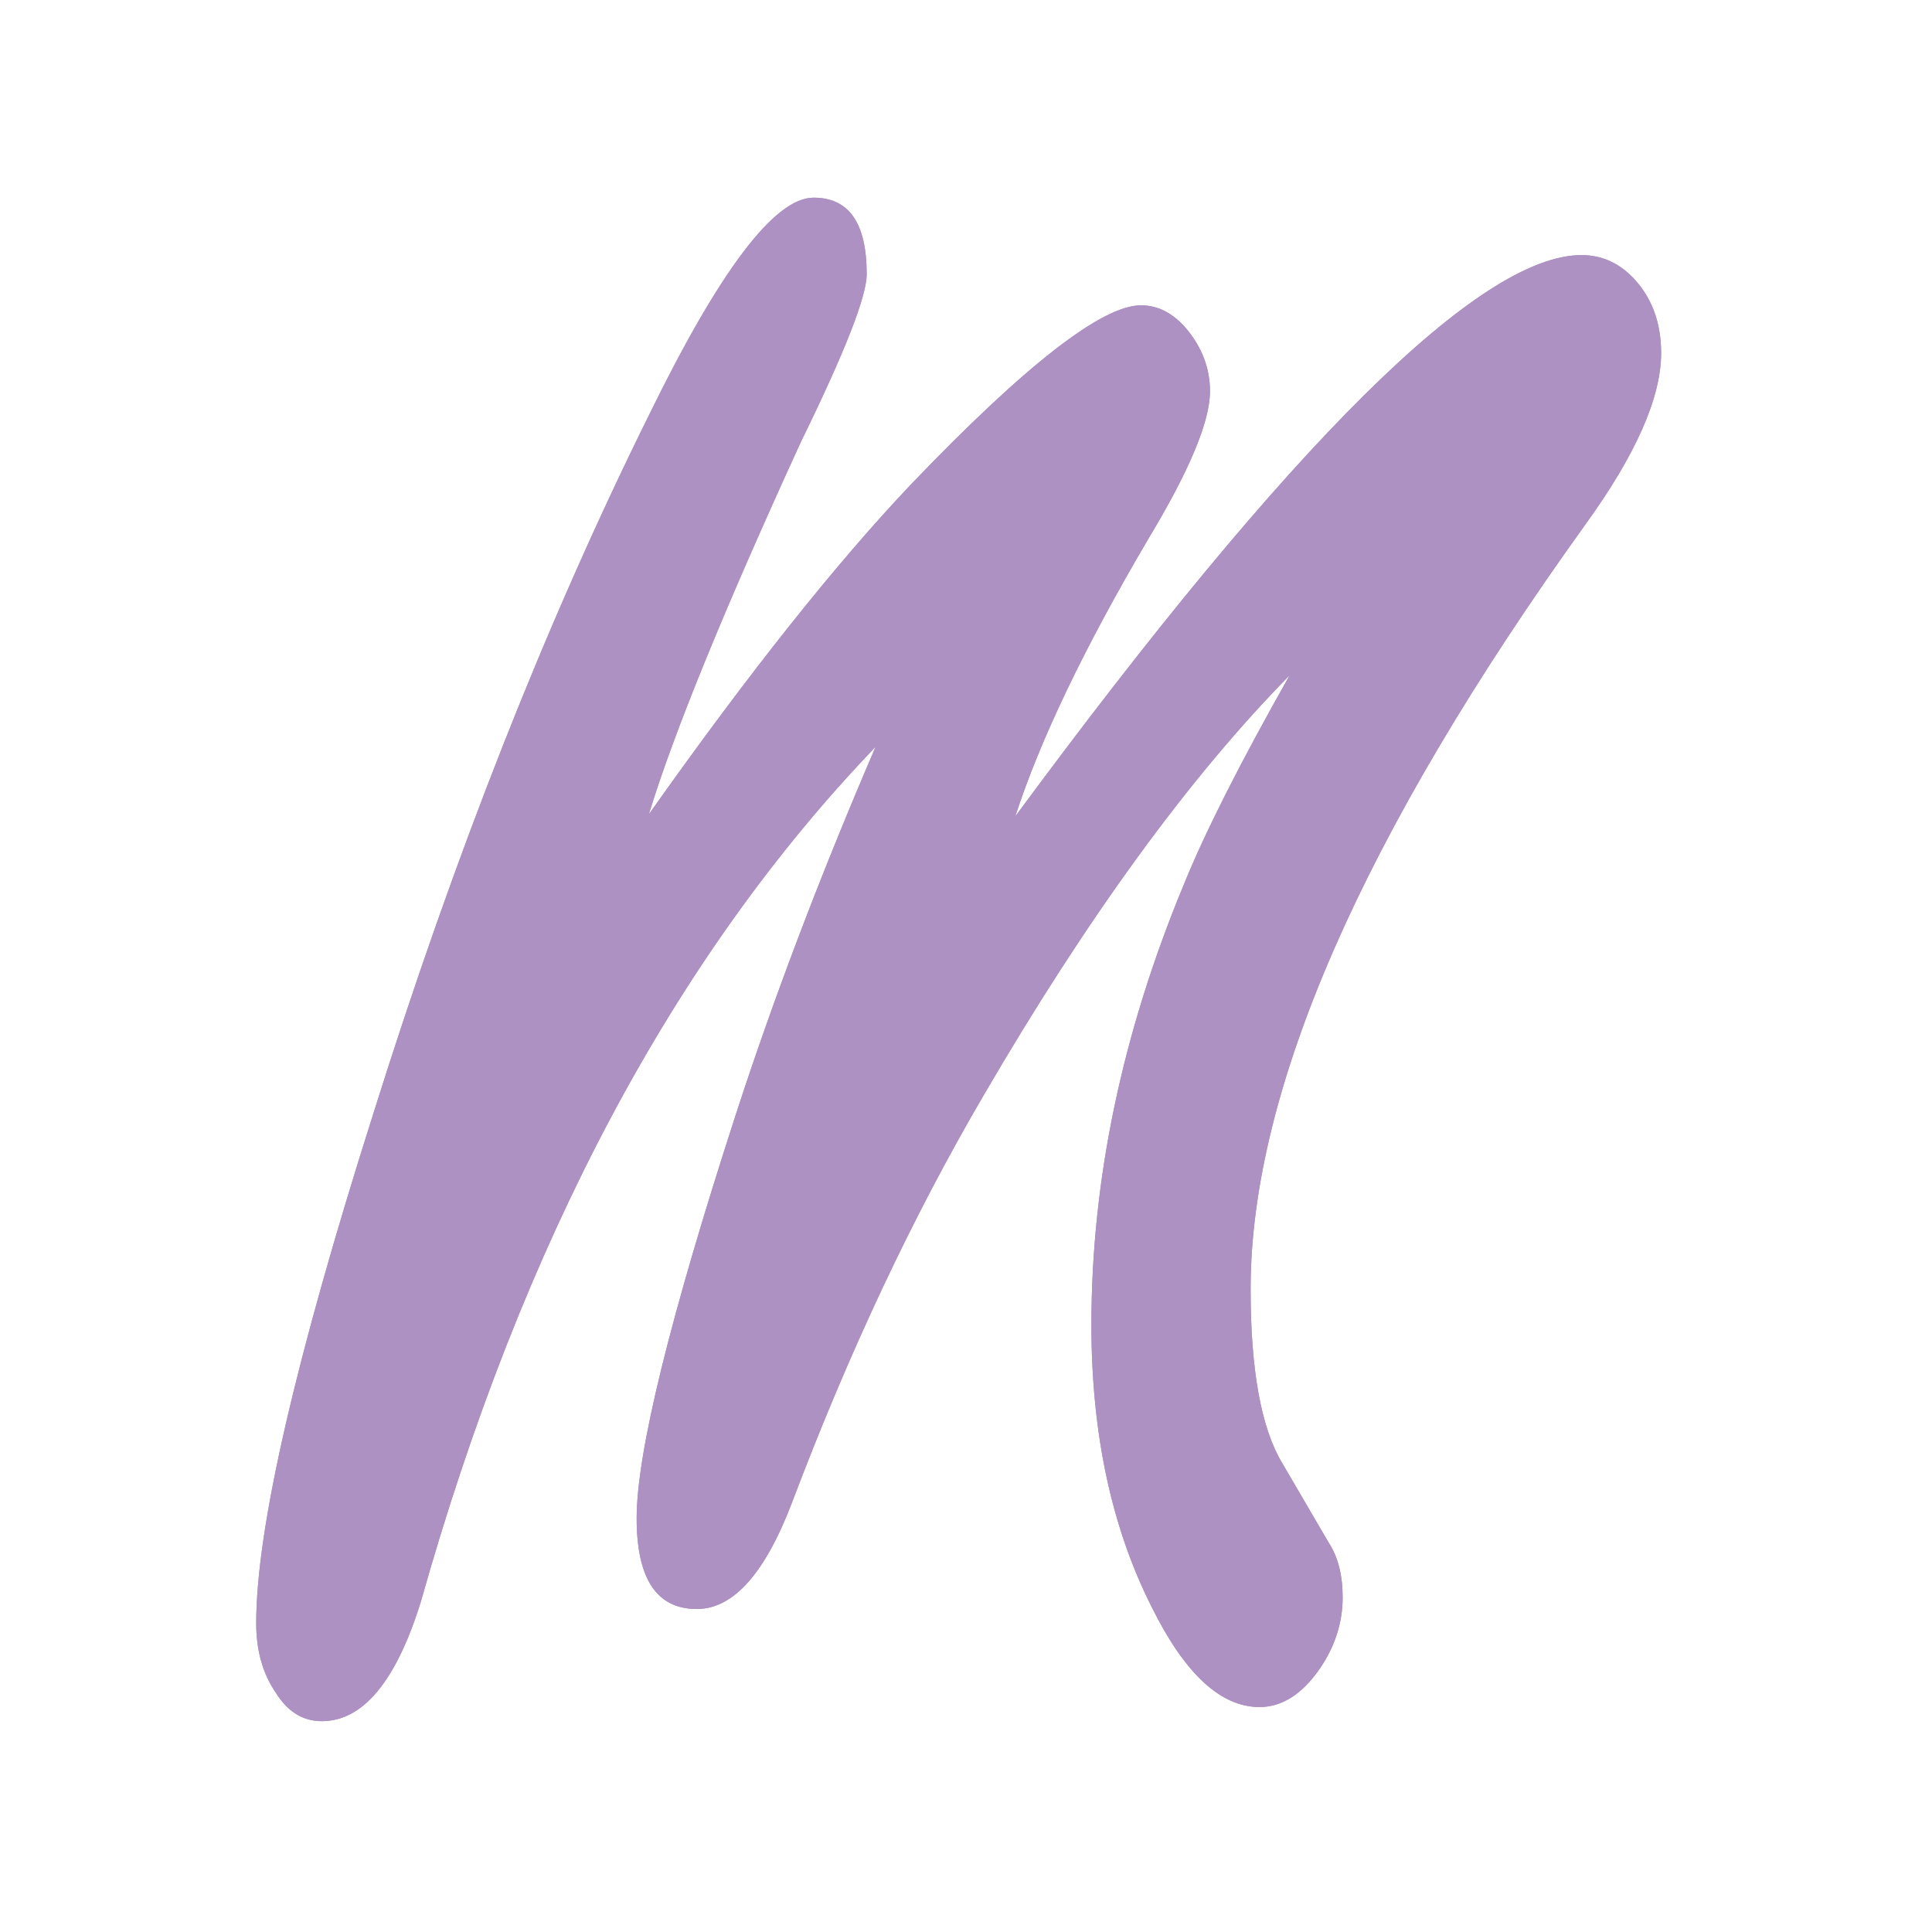 <?xml version="1.0" encoding="UTF-8" standalone="no"?>
<!-- Created with Inkscape (http://www.inkscape.org/) -->

<svg
   xmlns:dc="http://purl.org/dc/elements/1.1/"
   xmlns:cc="http://creativecommons.org/ns#"
   xmlns:rdf="http://www.w3.org/1999/02/22-rdf-syntax-ns#"
   xmlns:svg="http://www.w3.org/2000/svg"
   xmlns="http://www.w3.org/2000/svg"
   xmlns:sodipodi="http://sodipodi.sourceforge.net/DTD/sodipodi-0.dtd"
   xmlns:inkscape="http://www.inkscape.org/namespaces/inkscape"
   width="24"
   height="24"
   viewBox="0 0 24 24"
   id="svg2"
   version="1.1"
   inkscape:version="0.91 r13725"
   sodipodi:docname="logo.svg">
  <defs
     id="defs4" />
  <sodipodi:namedview
     id="base"
     pagecolor="#ffffff"
     bordercolor="#666666"
     borderopacity="1.0"
     inkscape:pageopacity="0.0"
     inkscape:pageshadow="2"
     inkscape:zoom="15.839192"
     inkscape:cx="13.200306"
     inkscape:cy="16.616645"
     inkscape:document-units="px"
     inkscape:current-layer="layer1"
     showgrid="false"
     units="px"
     inkscape:window-width="1920"
     inkscape:window-height="1017"
     inkscape:window-x="-8"
     inkscape:window-y="-8"
     inkscape:window-maximized="1" />
  <g
     inkscape:label="Layer 1"
     inkscape:groupmode="layer"
     id="layer1"
     transform="translate(0,-1028.362)">
    <g
       transform="matrix(0.861,0,0,1.162,-0.189,-0.568)"
       style="font-style:normal;font-variant:normal;font-weight:normal;font-stretch:normal;font-size:52.285px;line-height:125%;font-family:'Freestyle Script';-inkscape-font-specification:'Freestyle Script';letter-spacing:0px;word-spacing:0px;fill:#ad91c2;fill-opacity:1;stroke:none;stroke-width:1px;stroke-linecap:butt;stroke-linejoin:miter;stroke-opacity:1"
       id="text3348">
      <path
         d="m 9.584,894.184 q 2.145,-2.247 3.778,-3.523 2.476,-1.915 3.319,-1.915 0.408,0 0.715,0.306 0.281,0.281 0.281,0.613 0,0.485 -0.894,1.583 -1.379,1.736 -1.915,2.961 5.974,-6 8.17,-6 0.46,0 0.791,0.281 0.357,0.306 0.357,0.766 0,0.715 -1.098,1.838 -4.825,4.978 -4.825,8.17 0,1.302 0.46,1.864 l 0.664,0.842 q 0.204,0.23 0.204,0.587 0,0.408 -0.332,0.766 -0.383,0.408 -0.868,0.408 -0.842,0 -1.557,-1.072 -0.868,-1.276 -0.868,-3.013 0,-2.323 1.328,-4.698 0.46,-0.842 1.532,-2.247 -2.17,1.634 -4.417,4.493 -1.532,1.94 -2.757,4.34 -0.587,1.149 -1.379,1.149 -0.868,0 -0.868,-0.97 0,-1.047 1.43,-4.315 0.817,-1.864 2.017,-3.932 -4.366,3.37 -6.561,9.14 -0.536,1.276 -1.43,1.276 -0.408,0 -0.664,-0.306 -0.281,-0.306 -0.281,-0.74 0,-1.506 1.685,-5.438 1.762,-4.161 3.983,-7.48 1.532,-2.323 2.374,-2.323 0.766,0 0.766,0.817 0,0.357 -0.945,1.787 -1.659,2.681 -2.196,3.983 z"
         style="fill:#ad91c2;fill-opacity:1"
         id="path3353"
         inkscape:connector-curvature="0" />
    </g>
    <g
       id="g4145"
       style="font-style:normal;font-variant:normal;font-weight:normal;font-stretch:normal;font-size:52.285px;line-height:125%;font-family:'Freestyle Script';-inkscape-font-specification:'Freestyle Script';letter-spacing:0px;word-spacing:0px;fill:#ad91c2;fill-opacity:1;stroke:none;stroke-width:1px;stroke-linecap:butt;stroke-linejoin:miter;stroke-opacity:1"
       transform="matrix(0.861,0,0,1.162,-0.189,-0.568)">
      <path
         inkscape:connector-curvature="0"
         id="path4147"
         style="fill:#ad91c2;fill-opacity:1"
         d="m 9.584,894.184 q 2.145,-2.247 3.778,-3.523 2.476,-1.915 3.319,-1.915 0.408,0 0.715,0.306 0.281,0.281 0.281,0.613 0,0.485 -0.894,1.583 -1.379,1.736 -1.915,2.961 5.974,-6 8.17,-6 0.46,0 0.791,0.281 0.357,0.306 0.357,0.766 0,0.715 -1.098,1.838 -4.825,4.978 -4.825,8.17 0,1.302 0.46,1.864 l 0.664,0.842 q 0.204,0.23 0.204,0.587 0,0.408 -0.332,0.766 -0.383,0.408 -0.868,0.408 -0.842,0 -1.557,-1.072 -0.868,-1.276 -0.868,-3.013 0,-2.323 1.328,-4.698 0.46,-0.842 1.532,-2.247 -2.17,1.634 -4.417,4.493 -1.532,1.94 -2.757,4.34 -0.587,1.149 -1.379,1.149 -0.868,0 -0.868,-0.97 0,-1.047 1.43,-4.315 0.817,-1.864 2.017,-3.932 -4.366,3.37 -6.561,9.14 -0.536,1.276 -1.43,1.276 -0.408,0 -0.664,-0.306 -0.281,-0.306 -0.281,-0.74 0,-1.506 1.685,-5.438 1.762,-4.161 3.983,-7.48 1.532,-2.323 2.374,-2.323 0.766,0 0.766,0.817 0,0.357 -0.945,1.787 -1.659,2.681 -2.196,3.983 z" />
    </g>
  </g>
</svg>
